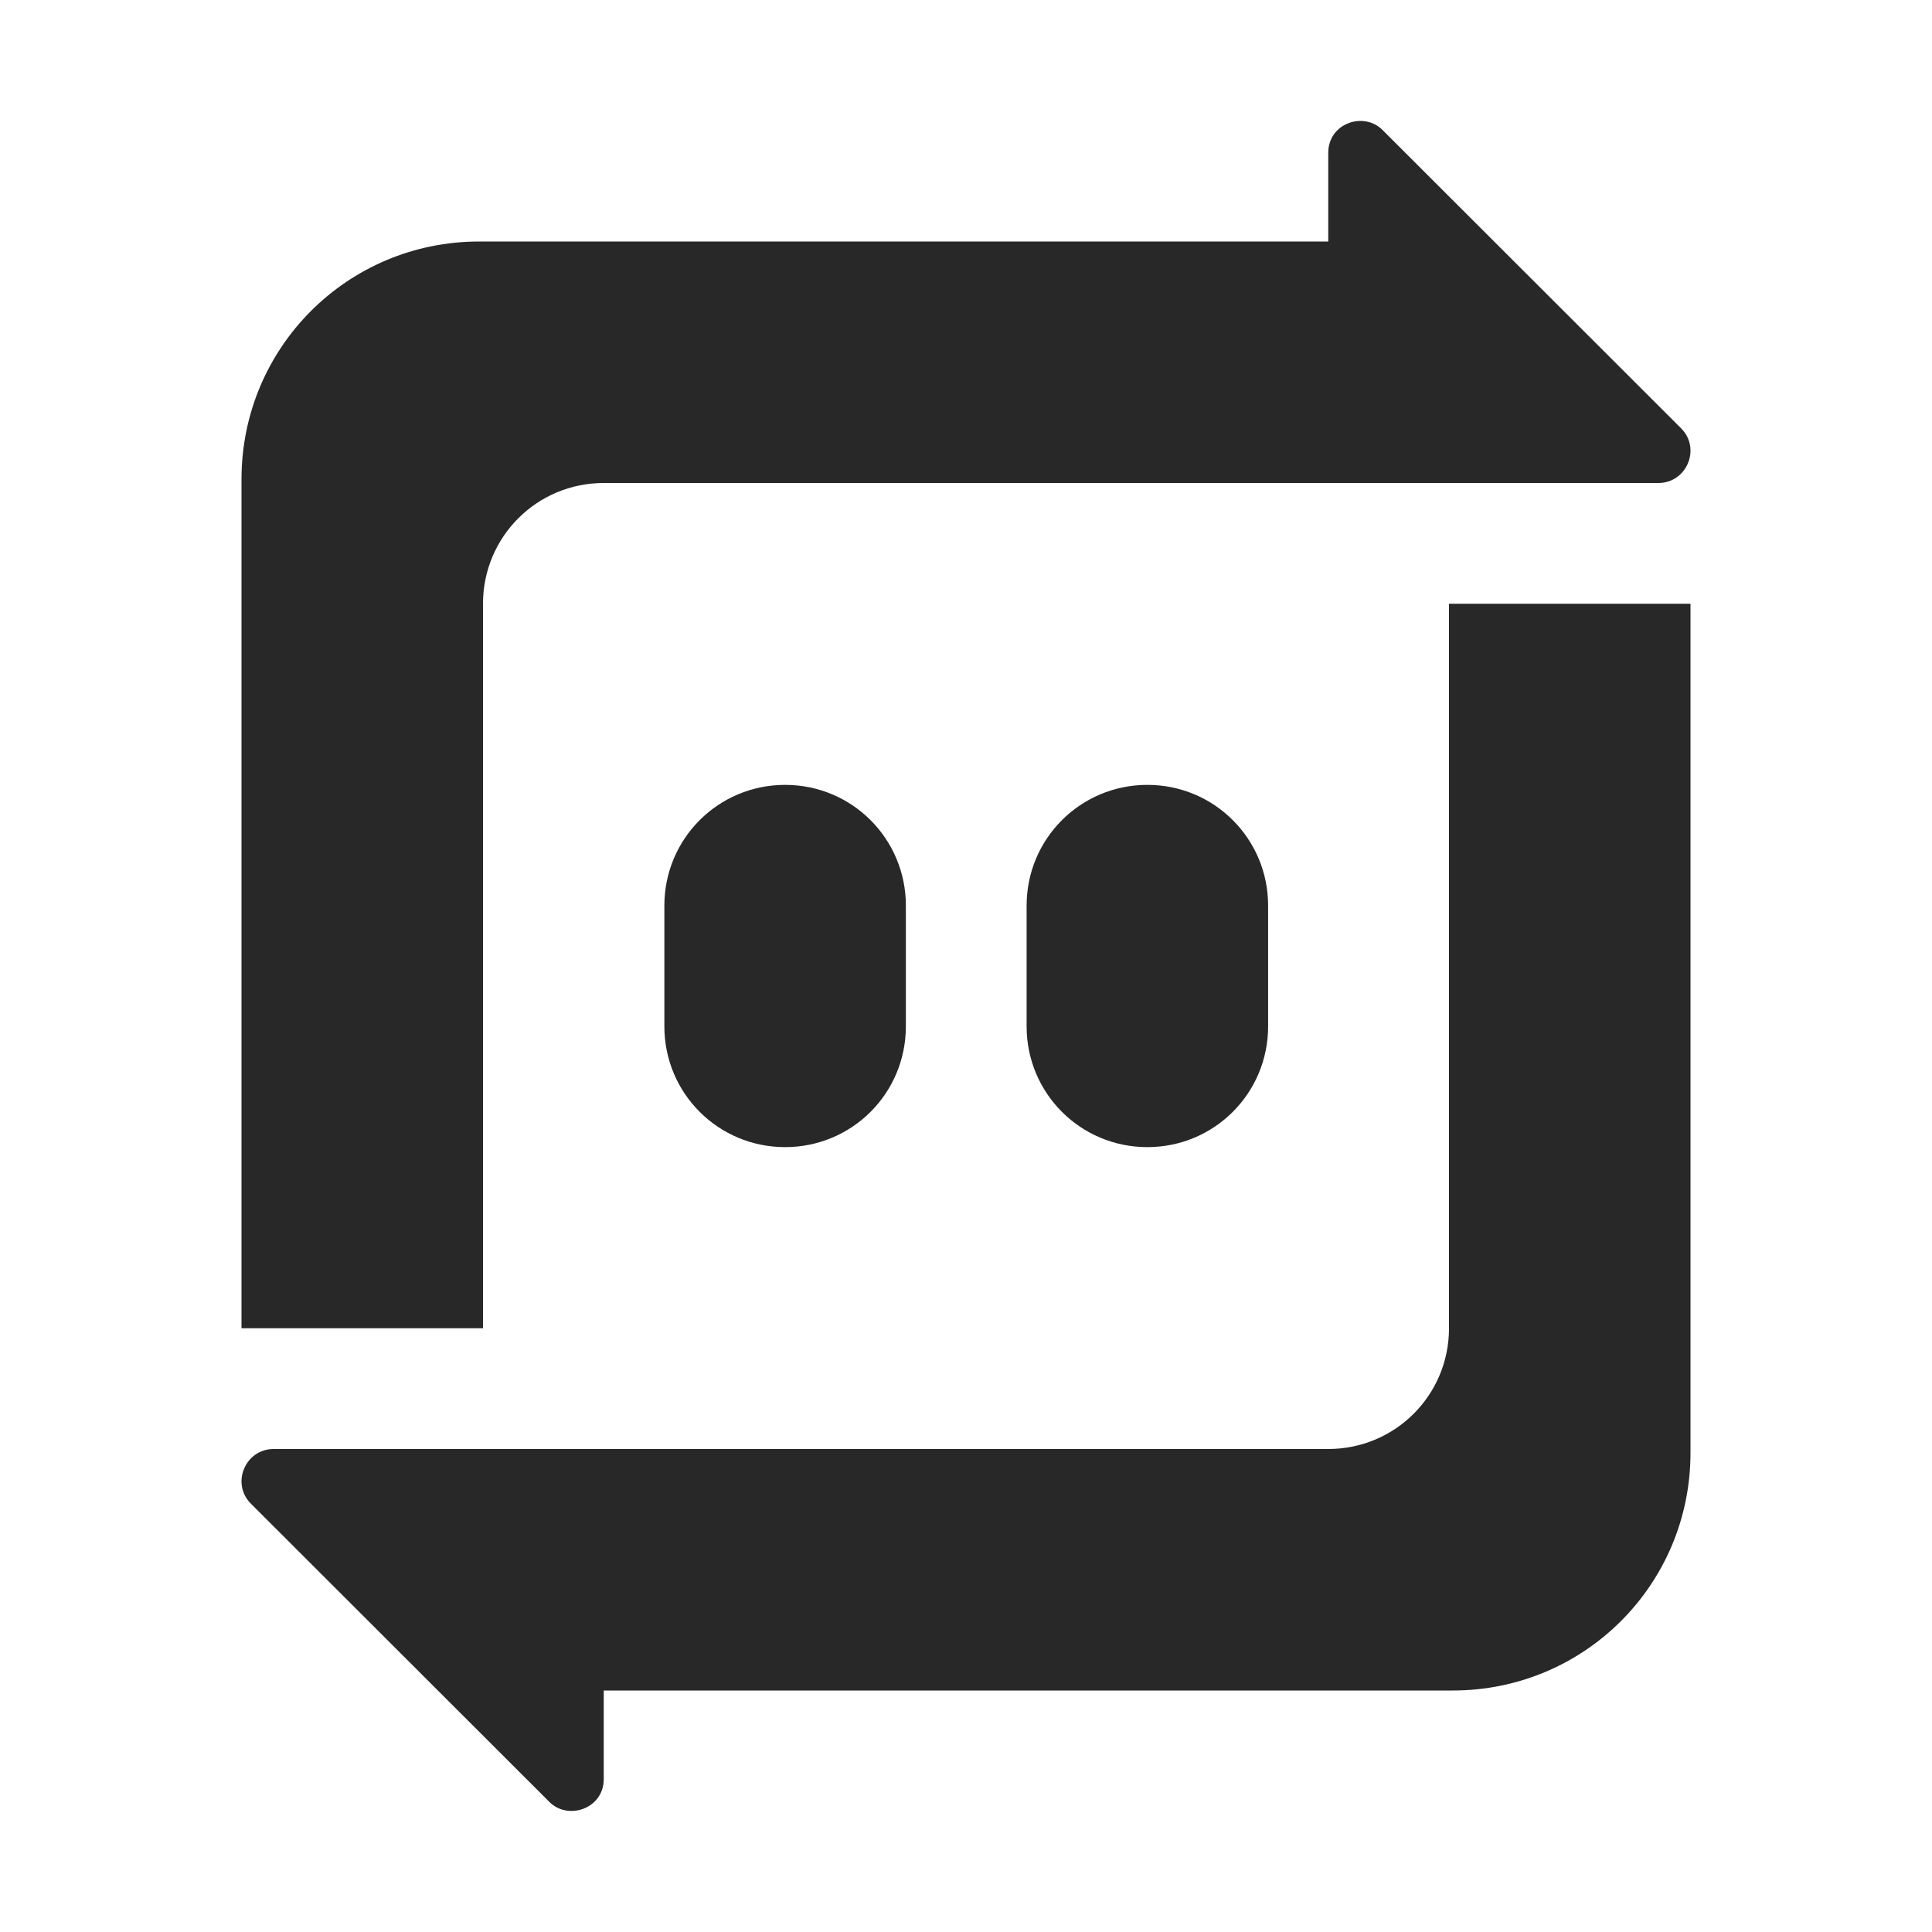 <svg width="16" height="16" version="1.1" xmlns="http://www.w3.org/2000/svg">
  <defs>
    <style id="current-color-scheme" type="text/css">.ColorScheme-Text { color:#282828; } .ColorScheme-Highlight { color:#458588; } .ColorScheme-NeutralText { color:#fe8019; } .ColorScheme-PositiveText { color:#689d6a; } .ColorScheme-NegativeText { color:#fb4934; }</style>
  </defs>
  <path class="ColorScheme-Text" d="m11 1.266v0.734h-7.031c-1.091 0-1.969 0.878-1.969 1.969v7.031h2v-6c0-0.554 0.446-1 1-1h8.734c0.234 0 0.356-0.285 0.188-0.453l-2.471-2.469c-0.155-0.158-0.451-0.059-0.451 0.188zm1 3.734v6c0 0.554-0.446 1-1 1h-8.734c-0.234 0-0.356 0.285-0.188 0.453l2.471 2.469c0.155 0.157 0.451 0.057 0.451-0.188v-0.734h7.031c1.091 0 1.969-0.878 1.969-1.969v-7.031zm-5.498 1.5c-0.554 0-1 0.446-1 1v1c0 0.554 0.446 1 1 1s1-0.446 1-1v-1c0-0.554-0.446-1-1-1zm3 0c-0.554 0-1 0.446-1 1v1c0 0.554 0.446 1 1 1 0.554 0 1-0.446 1-1v-1c0-0.554-0.446-1-1-1z" fill="currentColor"/>
</svg>
